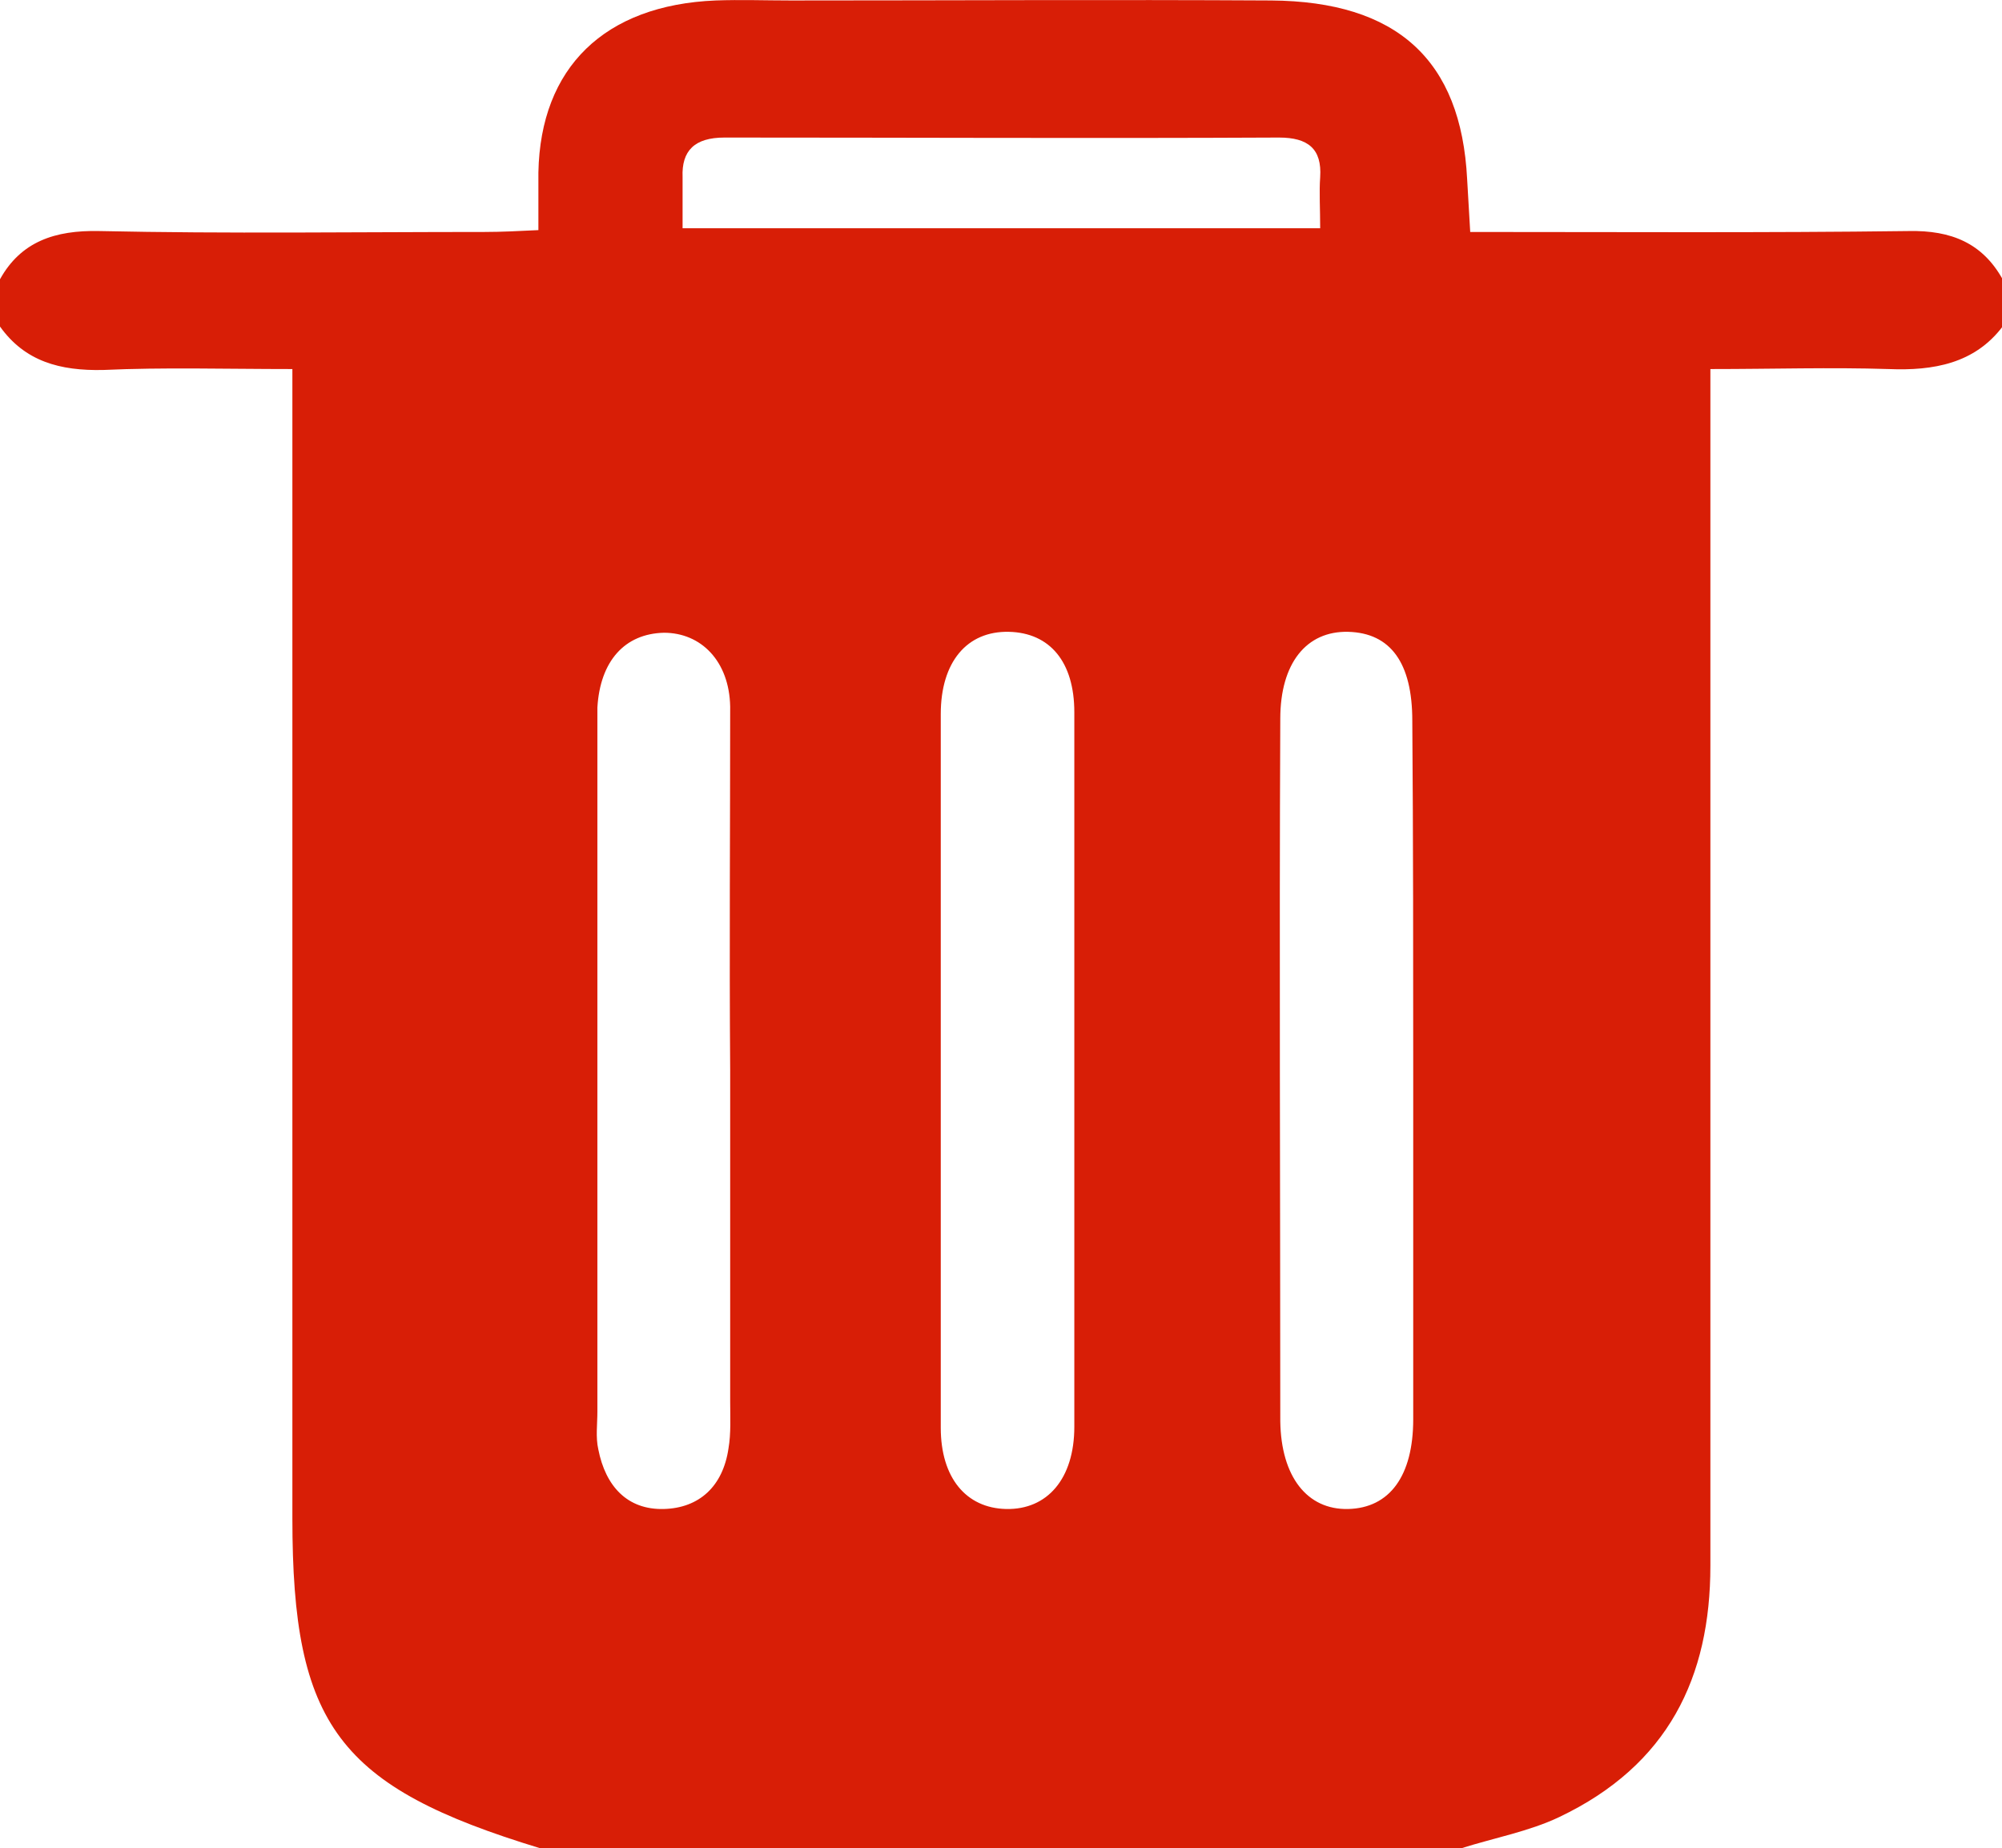 <?xml version="1.0" standalone="no"?><!DOCTYPE svg PUBLIC "-//W3C//DTD SVG 1.1//EN" "http://www.w3.org/Graphics/SVG/1.1/DTD/svg11.dtd"><svg t="1620645242911" class="icon" viewBox="0 0 1109 1024" version="1.1" xmlns="http://www.w3.org/2000/svg" p-id="10645" width="34.656" height="32" xmlns:xlink="http://www.w3.org/1999/xlink"><defs><style type="text/css"></style></defs><path d="M0 180.907v-26.198C11.605 133.803 30.464 127.488 54.87 128c70.997 1.536 142.506 0.512 213.418 0.512 9.387 0 19.456-0.512 29.952-1.024V95.573c1.11-58.197 36.608-92.757 98.133-95.317 13.91-0.512 27.734 0 41.558 0 88.746 0 177.493-0.512 266.154 0 69.803 0.512 105.302 32.939 108.63 98.987l1.706 29.269c82.603 0 162.987 0.512 242.774-0.512 23.893-0.512 41.045 6.827 52.138 26.71v26.197c-15.53 20.48-38.229 24.576-63.146 23.552-32.171-1.024-63.83 0-98.731 0v663.04c0 61.696-23.296 110.421-83.712 139.178-16.64 7.936-36.01 11.52-54.357 17.323H299.349c-111.957-34.048-137.386-68.096-137.386-182.784V204.459c-37.206 0-71.083-1.024-104.875 0.512-23.808 0.512-43.264-4.694-57.088-24.064z m378.027-54.443h353.28c0-11.093-0.598-19.968 0-28.33 1.024-15.702-6.742-21.931-22.784-21.931-102.571 0.512-204.544 0-307.2 0-16.555 0-23.808 7.253-23.211 21.93v28.331z m404.821 469.163c0-64.854 0-130.39-0.512-196.352 0-31.915-11.947-48.64-35.584-49.238-23.04-0.512-37.547 17.323-37.547 48.214-0.597 129.877 0 259.157 0 389.12 0.427 30.805 14.934 49.152 37.547 48.64 23.04-0.512 36.096-18.347 36.096-49.75V595.627z m-378.368-2.56c-0.512 0-0.512 0 0 0-0.512-67.072 0-134.656 0-201.643-0.512-25.173-16.128-40.875-36.693-40.875-21.76 0.512-35.328 15.702-36.864 41.387V782.08c0 6.827-1.024 14.165 0.512 20.907 4.01 20.48 16.128 33.536 36.266 33.024 19.627-0.512 32.768-12.544 35.84-33.536 1.451-8.363 0.939-17.238 0.939-26.198v-183.21z m190.635 1.024V394.58c0-27.818-13.483-44.032-36.267-44.544-23.21-0.512-37.717 16.726-37.717 45.568v395.35c0 27.733 13.994 44.544 36.181 45.056 22.784 0.512 37.803-16.726 37.803-45.568V594.09z" fill="#d81e06" p-id="10646"></path></svg>